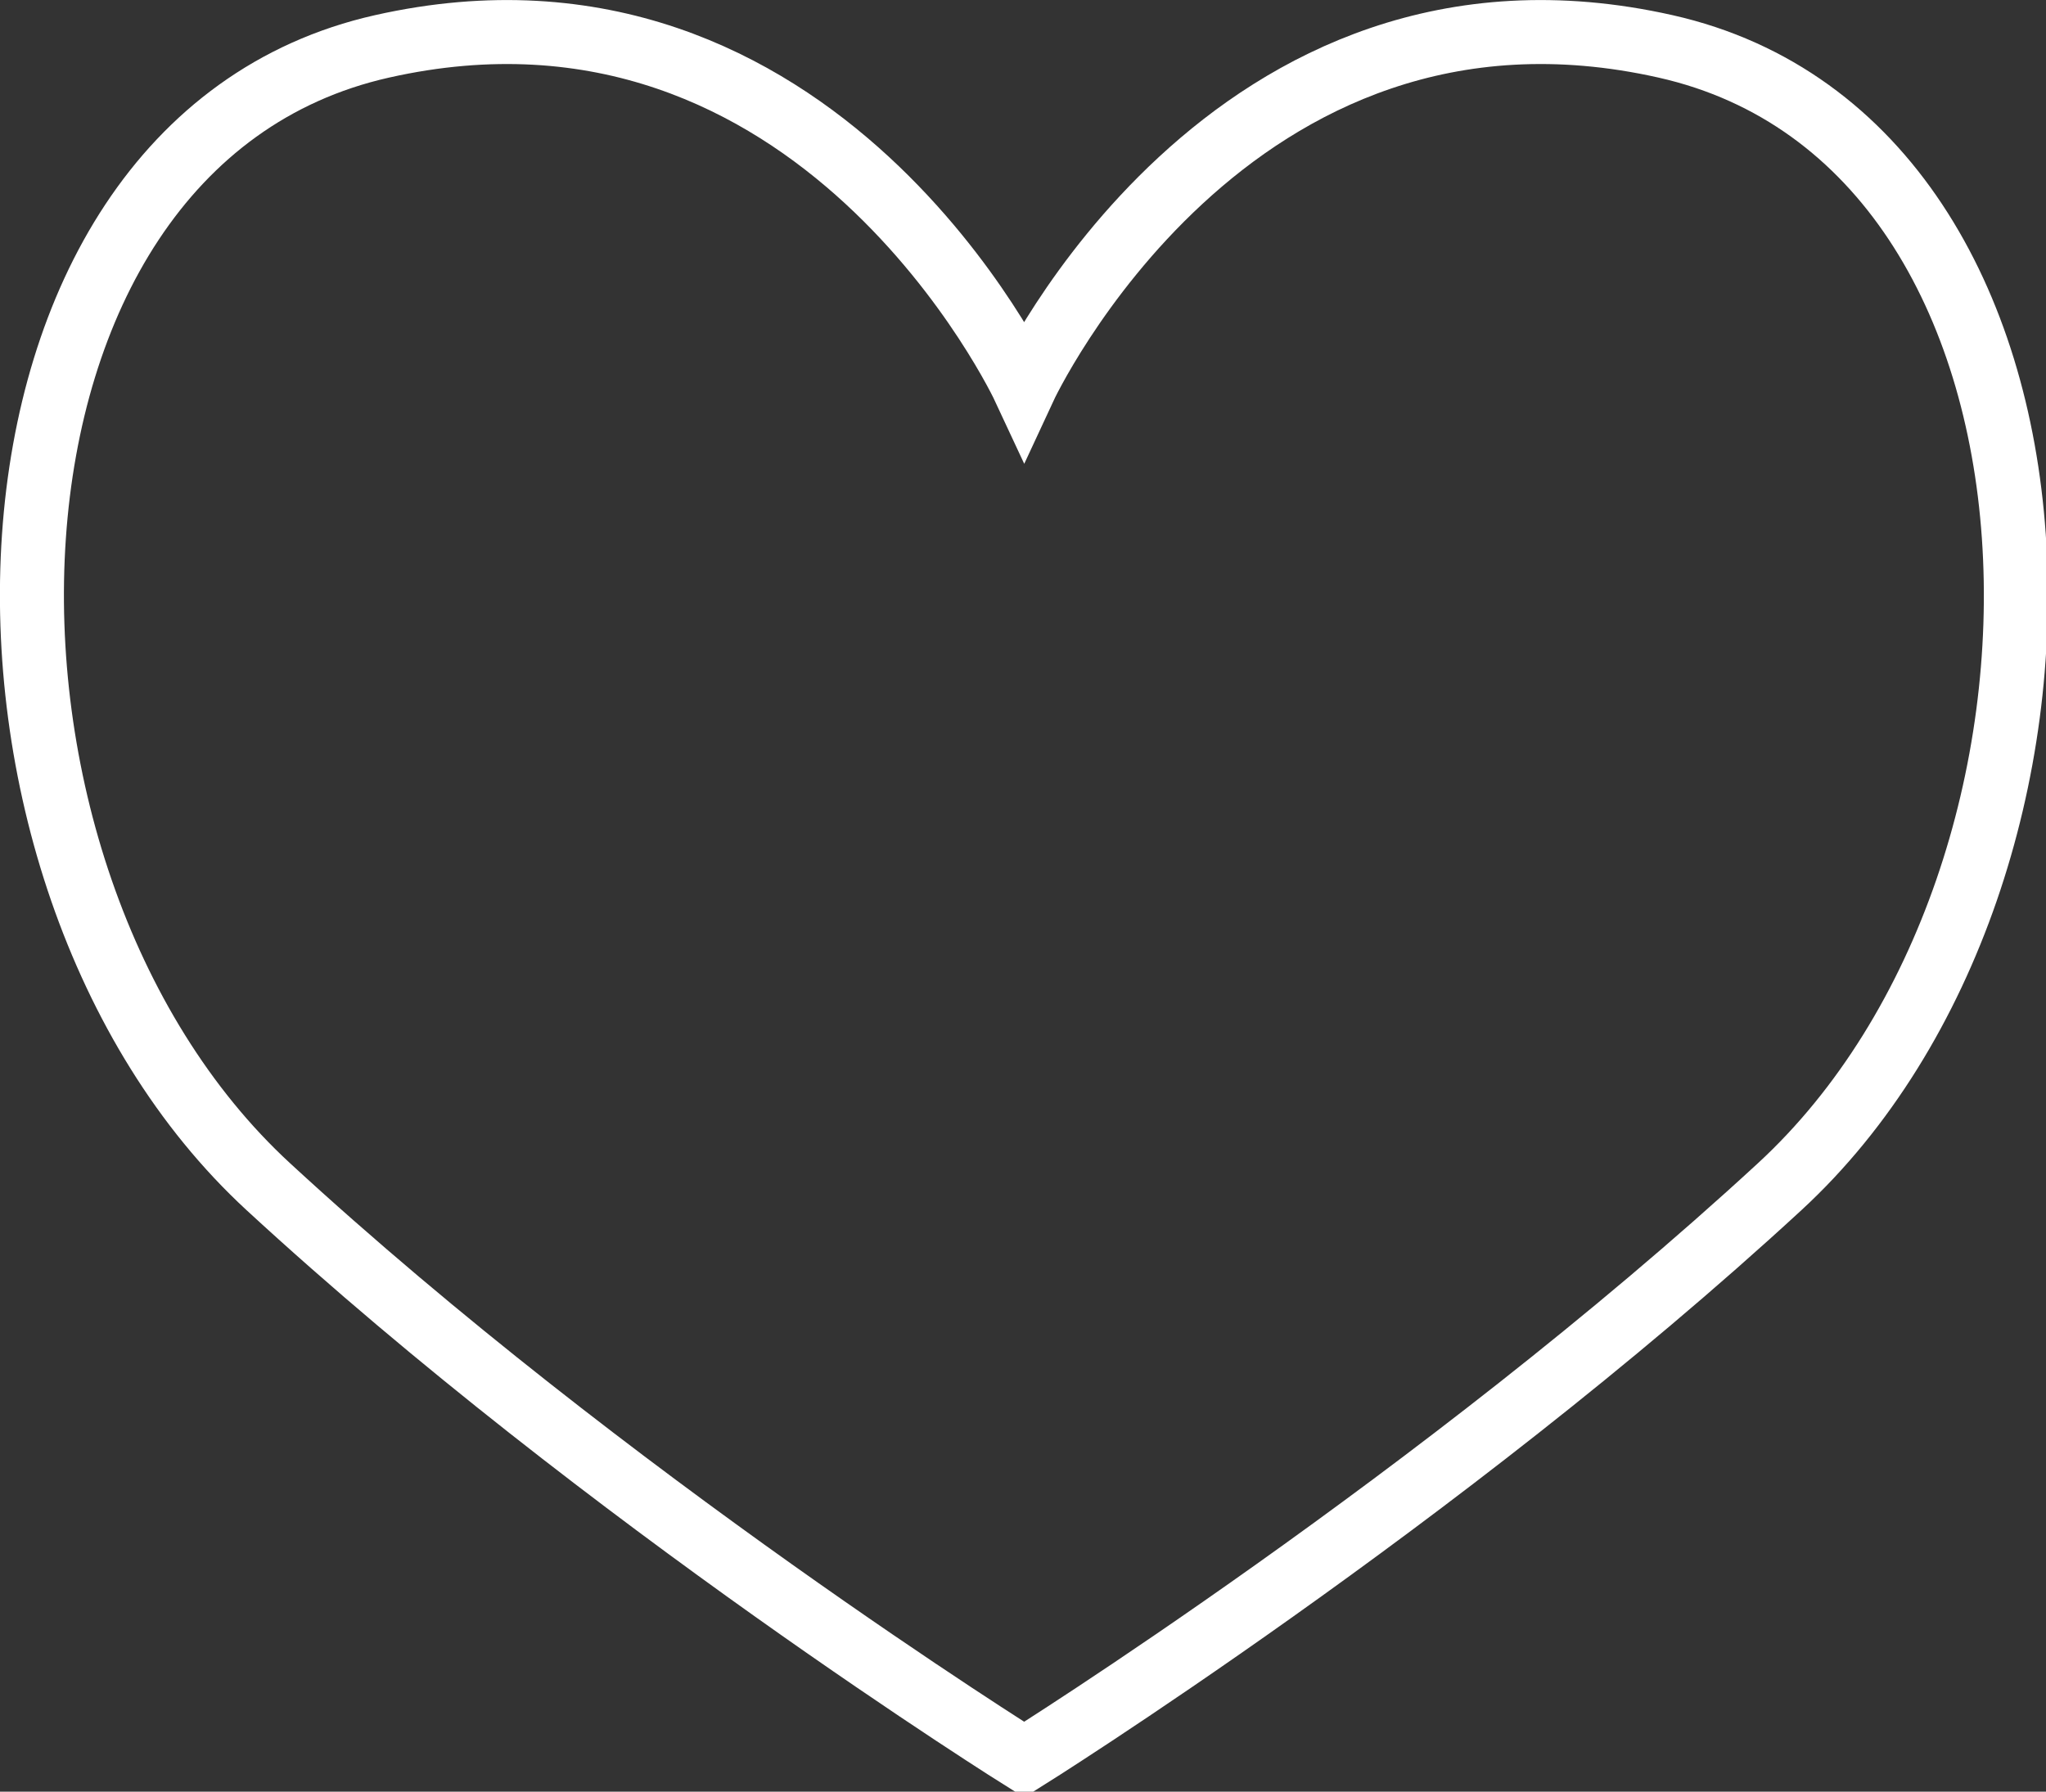 <svg xmlns="http://www.w3.org/2000/svg" xmlns:xlink="http://www.w3.org/1999/xlink" preserveAspectRatio="xMidYMid" width="31.969" height="28" viewBox="0 0 31.969 28">
  <rect x="0" y="0" width="31.969" height="28" fill="#333333" stroke="none"/>
  <defs>
    <style>
      .cls-1 {
        stroke: #fff;
        stroke-width: 1px;
        fill: none;
        fill-rule: evenodd;
      }
    </style>
  </defs>
  <path d="M26.025,0.725 C19.192,-0.813 16.003,6.062 16.003,6.062 C16.003,6.062 12.802,-0.813 5.968,0.725 C-0.865,2.263 -1.107,13.660 4.191,18.544 C9.489,23.429 16.003,27.499 16.003,27.499 C16.003,27.499 22.511,23.429 27.809,18.544 C33.107,13.660 32.858,2.263 26.025,0.725 Z" class="cls-1"/>
</svg>
